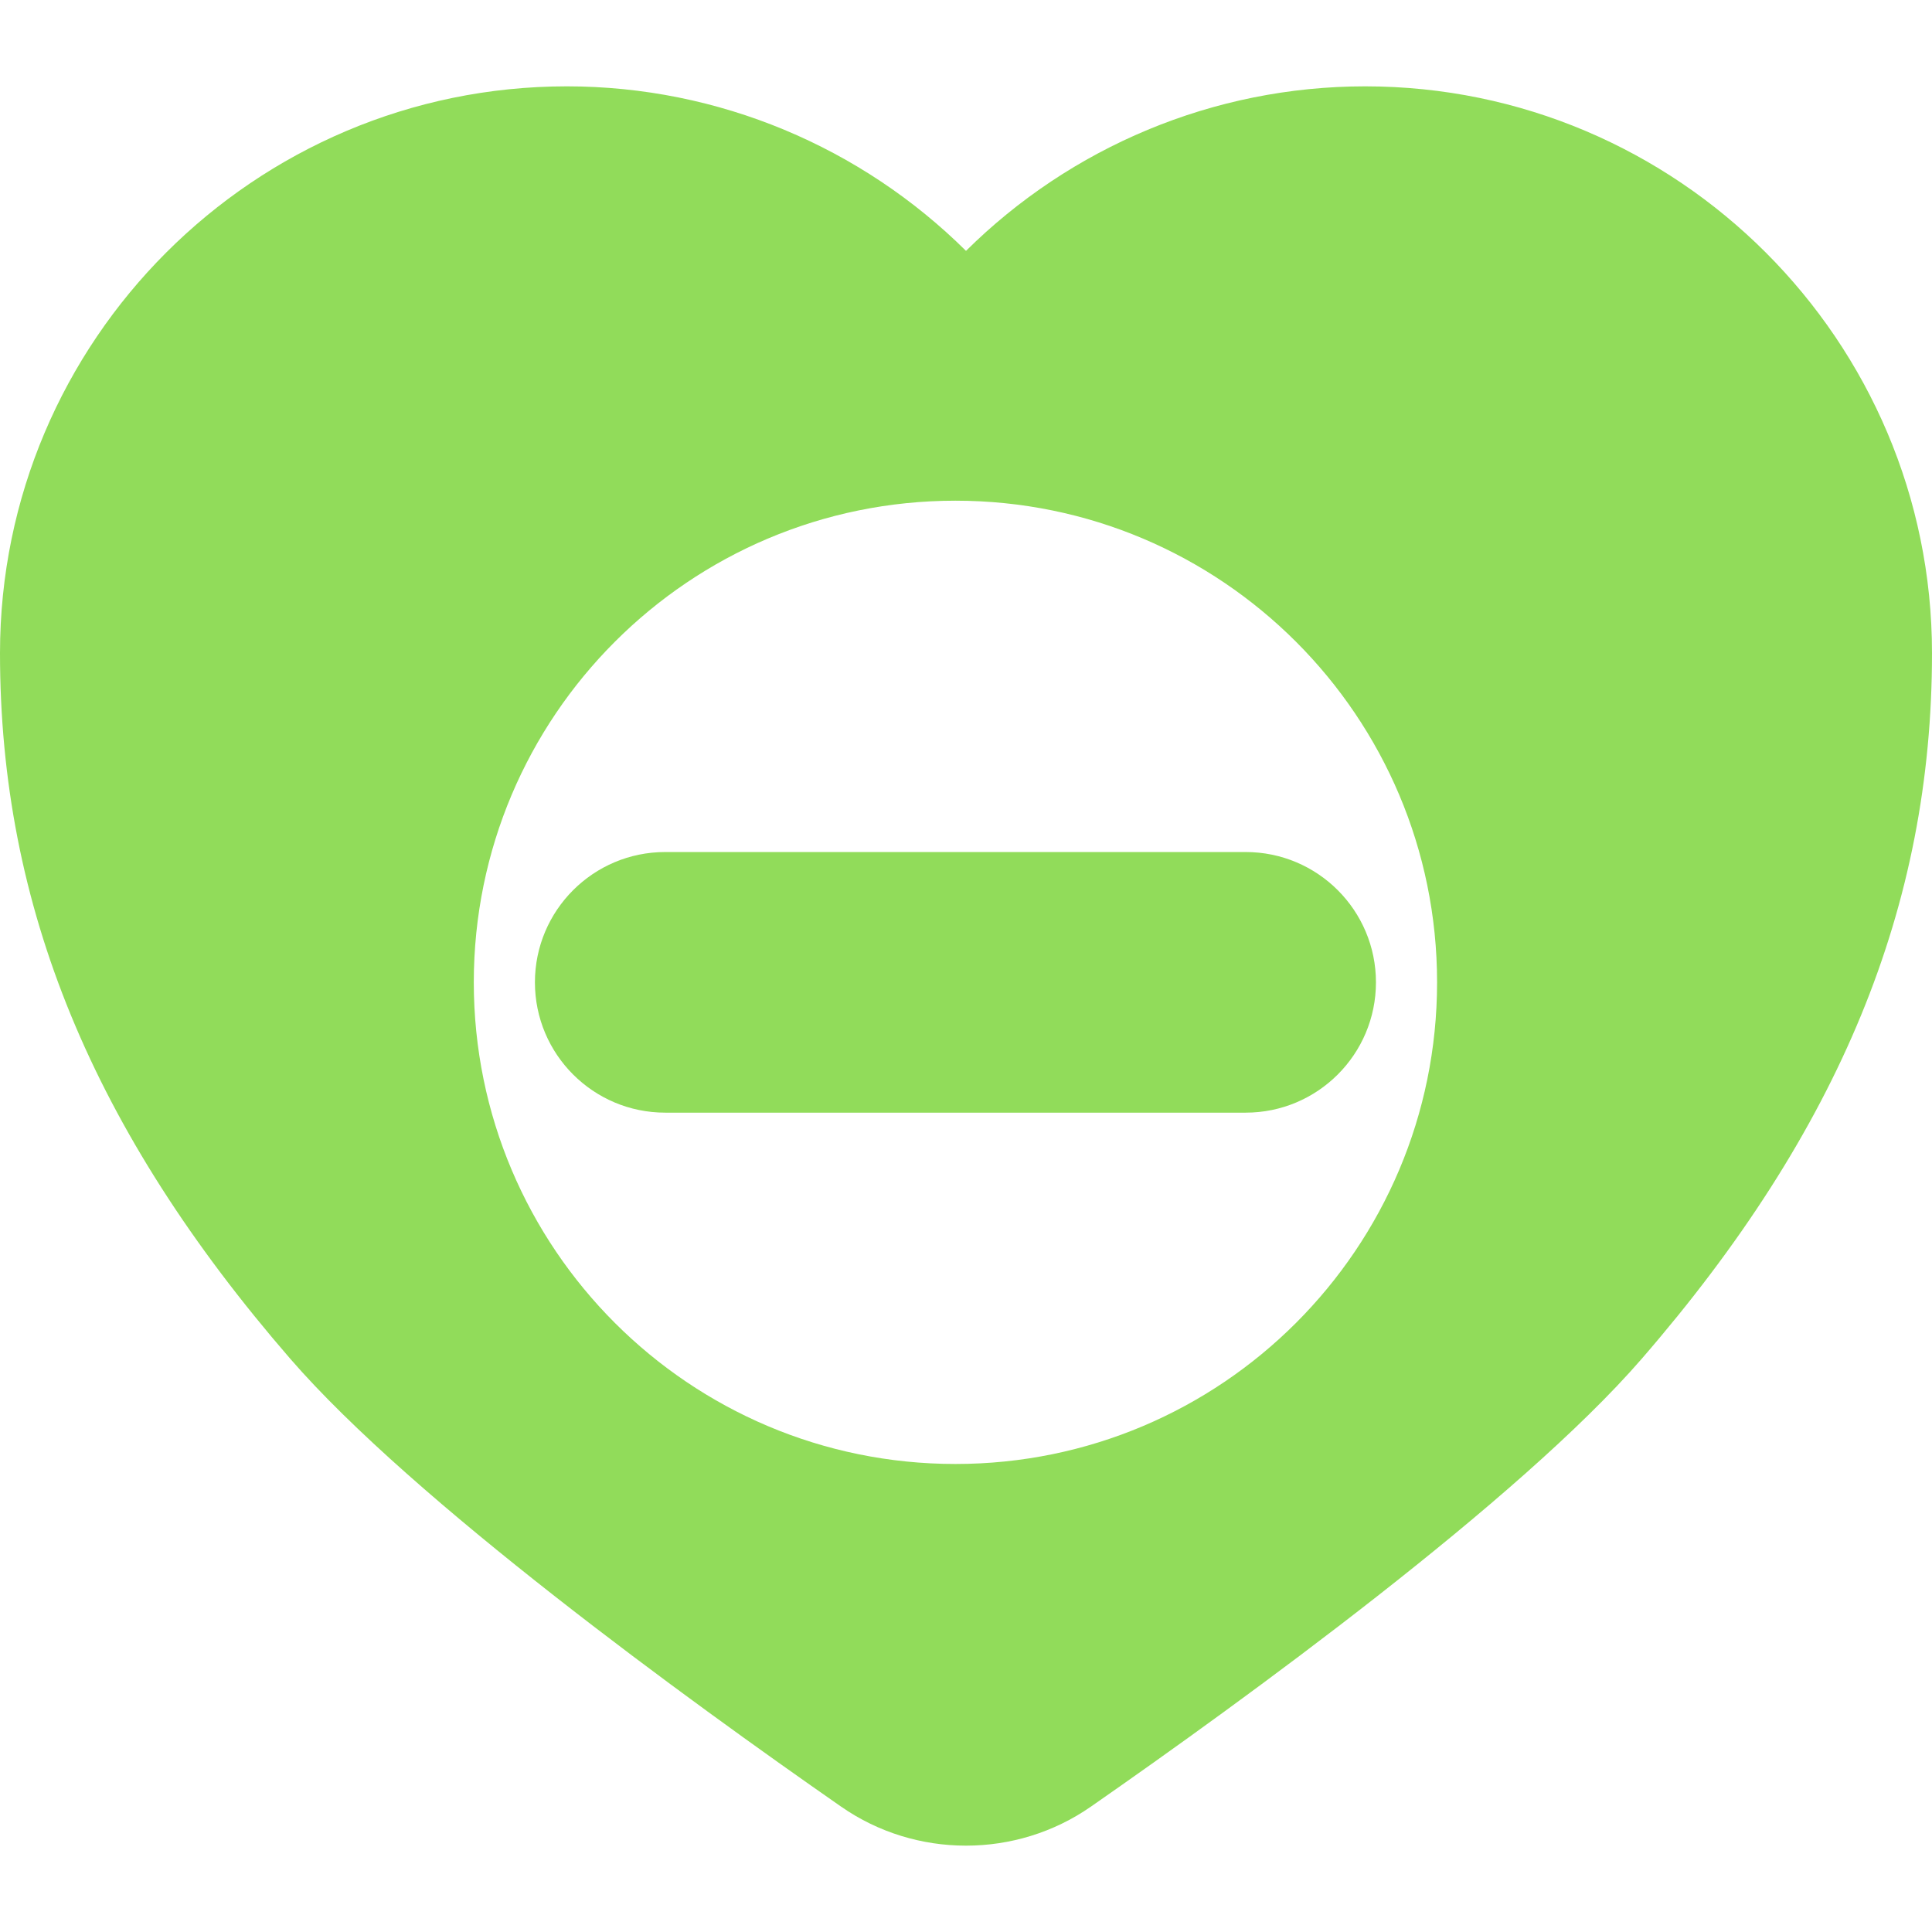 <?xml version="1.0" encoding="iso-8859-1"?>
<!-- Generator: Adobe Illustrator 18.0.0, SVG Export Plug-In . SVG Version: 6.00 Build 0)  -->
<!DOCTYPE svg PUBLIC "-//W3C//DTD SVG 1.1//EN" "http://www.w3.org/Graphics/SVG/1.1/DTD/svg11.dtd">
<svg xmlns="http://www.w3.org/2000/svg" xmlns:xlink="http://www.w3.org/1999/xlink" version="1.1" id="Capa_1" x="0px" y="0px" viewBox="0 0 296.514 296.514" style="enable-background:new 0 0 296.514 296.514;" xml:space="preserve" width="512px" height="512px">
<g>
	<path d="M209.521,13.251c-23.354,0-45.25,9.378-61.264,25.251c-16.013-15.873-37.91-25.251-61.264-25.251   C39.025,13.251,0,52.276,0,100.244c0,38.814,14.157,73.228,44.554,108.3c18.824,21.72,61.053,52.391,84.548,68.739   c5.729,3.986,12.44,5.979,19.154,5.979s13.429-1.994,19.159-5.98c23.496-16.351,65.725-47.021,84.545-68.738   c30.396-35.071,44.554-69.484,44.554-108.3C296.514,52.276,257.488,13.251,209.521,13.251z M146.636,224.685   c-40.825,0-73.92-33.095-73.92-73.921c0-40.825,33.095-73.92,73.92-73.92s73.92,33.095,73.92,73.92   C220.556,191.589,187.461,224.685,146.636,224.685z" fill="#91DC5A"/>
	<path d="M102.098,130.765c-11.046,0-20,8.954-20,20s8.954,20,20,20h89.076c11.046,0,20-8.954,20-20s-8.954-20-20-20H102.098z" fill="#91DC5A"/>
</g>
<g>
</g>
<g>
</g>
<g>
</g>
<g>
</g>
<g>
</g>
<g>
</g>
<g>
</g>
<g>
</g>
<g>
</g>
<g>
</g>
<g>
</g>
<g>
</g>
<g>
</g>
<g>
</g>
<g>
</g>
</svg>
